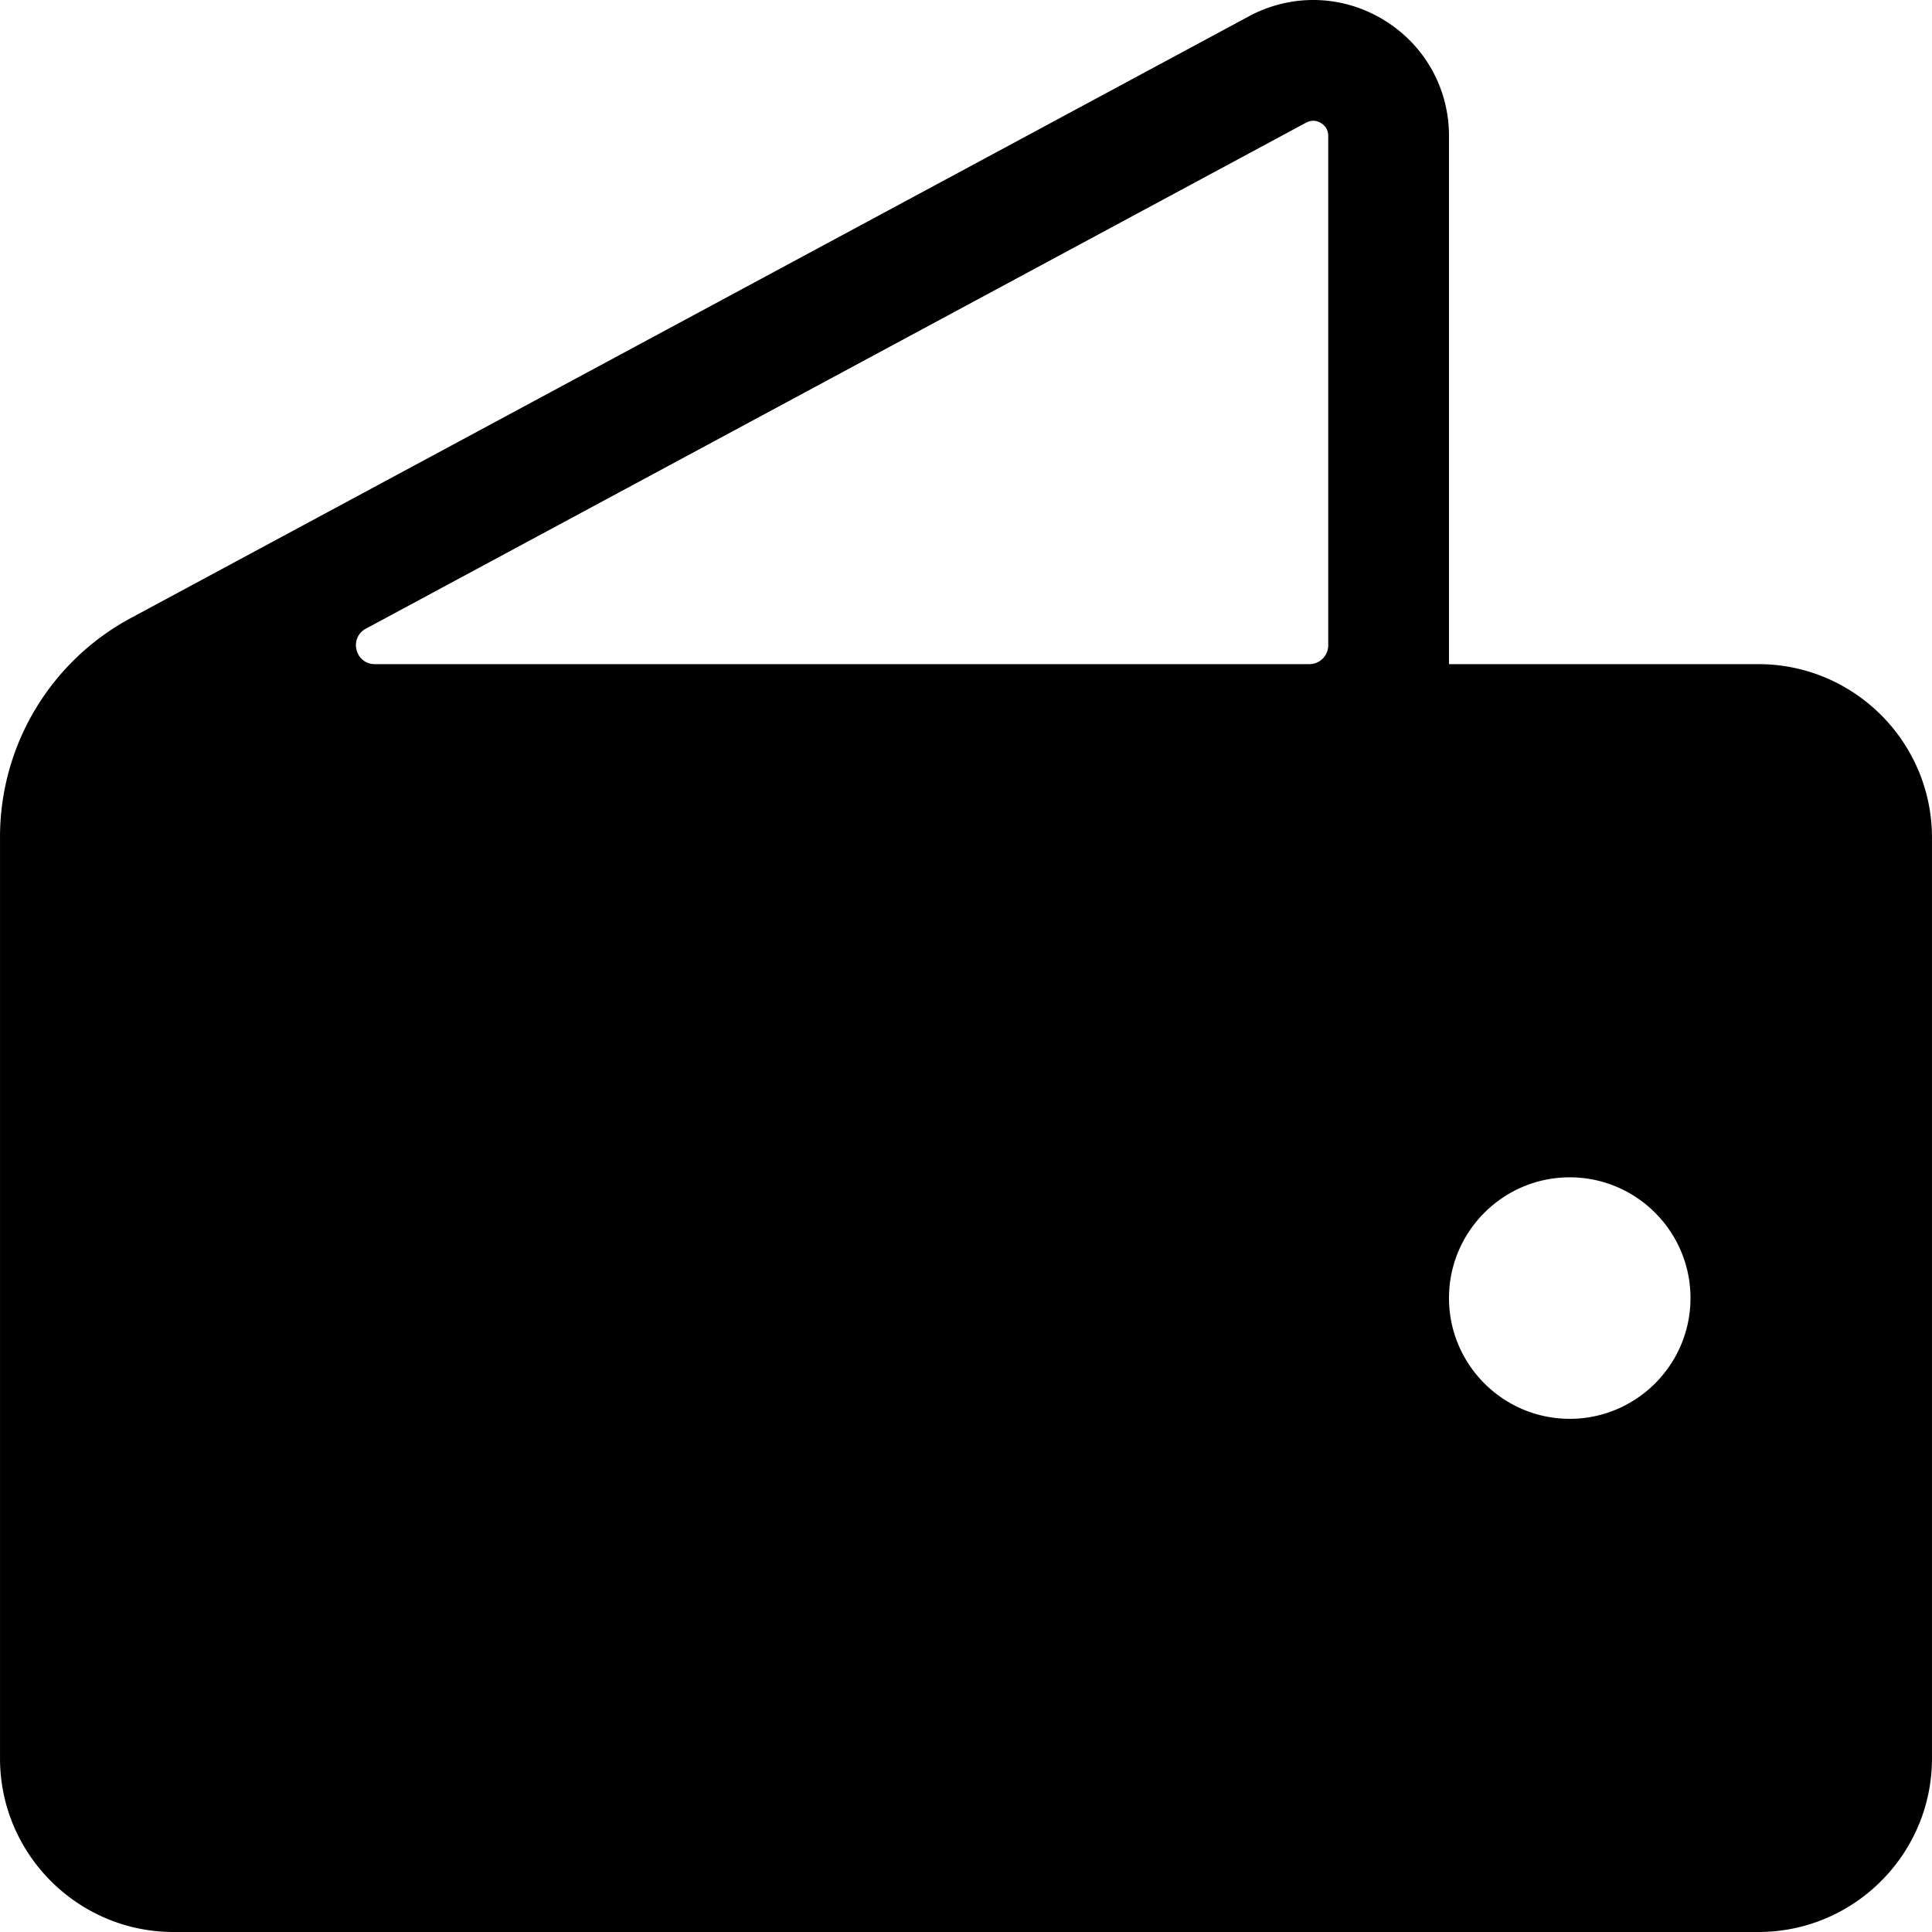<svg height="512" viewBox="0 0 512.007 512.007" width="512" xmlns="http://www.w3.org/2000/svg"><path d="M466.004 176.007h-82V36.033c0-12.568-6.383-24.016-17.074-30.624-10.689-6.607-23.783-7.197-35.025-1.576a17.33 17.33 0 00-.428.222L34.697 163.777a65.863 65.863 0 00-34.693 58.07v244.16c0 25.364 20.636 46 46 46h420c25.364 0 46-20.636 46-46v-244c0-25.364-20.636-46-46-46zm-119 0H99.337c-5.195 0-6.944-6.941-2.37-9.403L346.355 32.388c1.587-.73 2.911-.276 3.751.243.866.535 1.897 1.56 1.897 3.403v134.974a4.998 4.998 0 01-4.999 4.999zm69 200c-17.645 0-32-14.355-32-32s14.355-32 32-32 32 14.355 32 32-14.356 32-32 32z"/></svg>